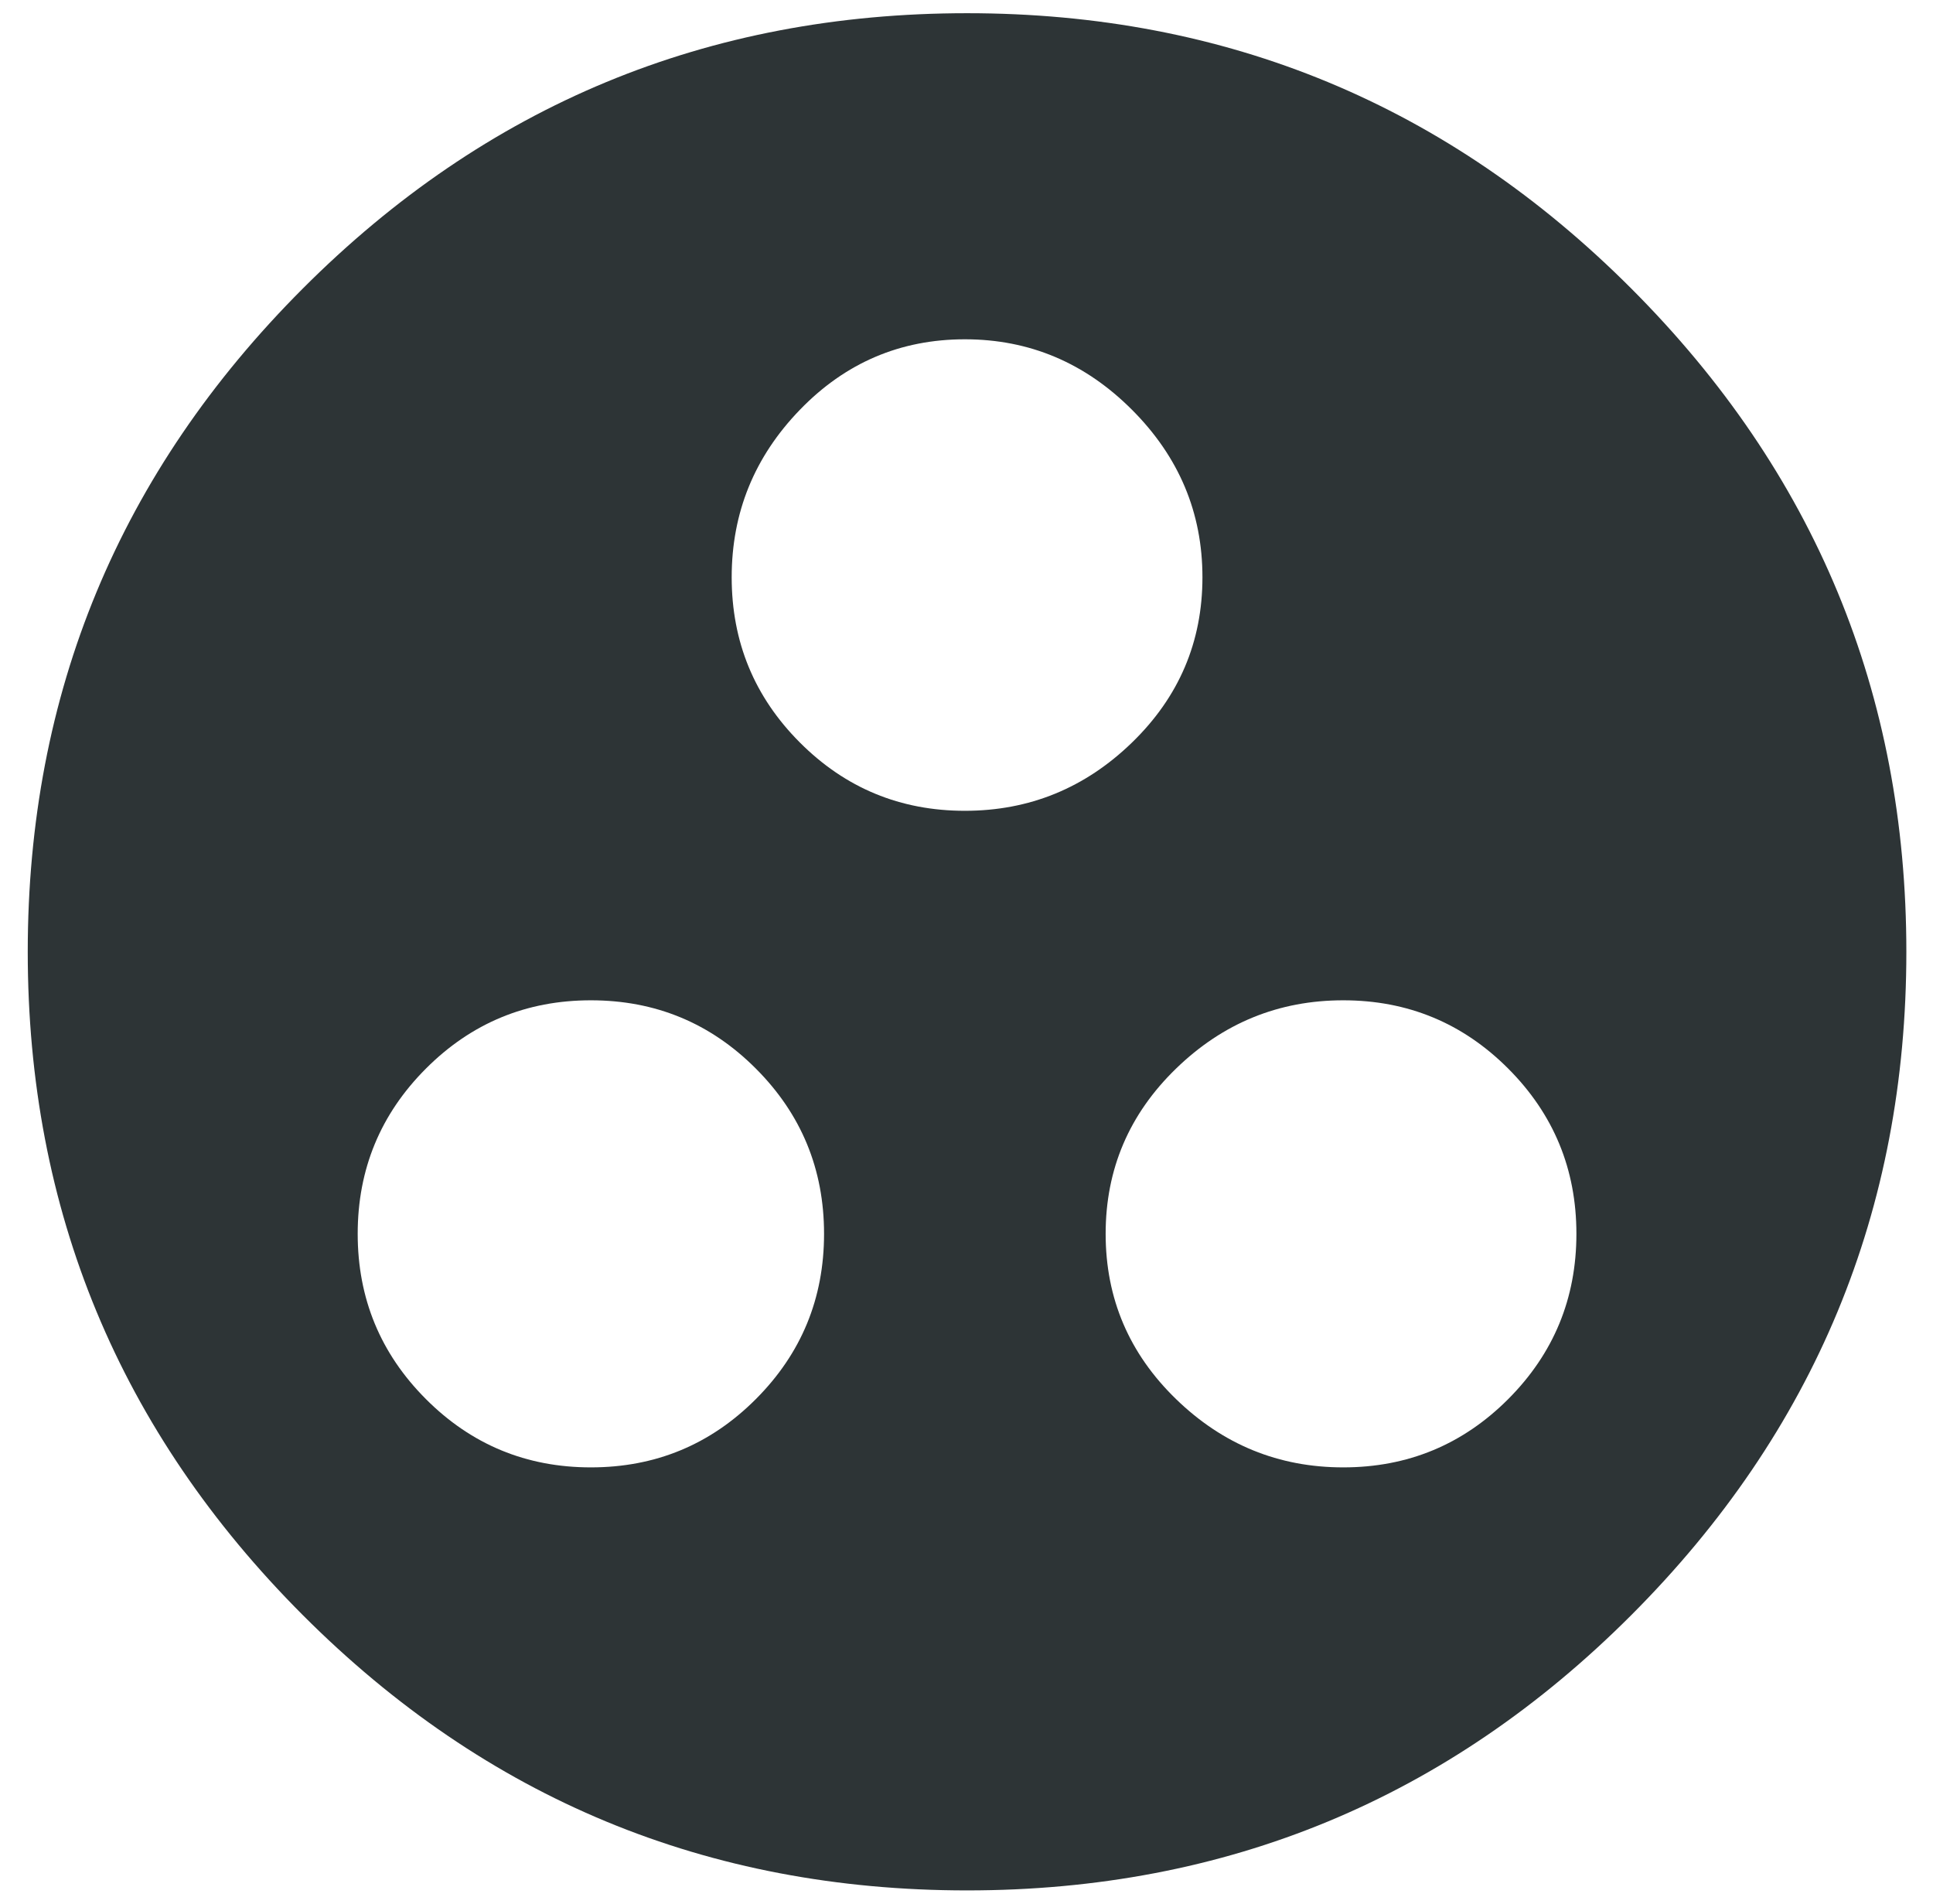 <svg width="65" height="64" viewBox="0 0 65 64" fill="none" xmlns="http://www.w3.org/2000/svg">
<path d="M32.519 0.444C41.247 0.444 48.694 3.531 54.858 9.704C61.022 15.876 64.104 23.308 64.104 32C64.104 40.691 61.022 48.123 54.858 54.296C48.694 60.469 41.247 63.555 32.519 63.555C23.79 63.555 16.343 60.469 10.179 54.296C4.015 48.123 0.933 40.691 0.933 32C0.933 23.308 4.015 15.876 10.179 9.704C16.343 3.531 23.79 0.444 32.519 0.444ZM19.869 49.333C22.039 49.333 23.889 48.568 25.417 47.037C26.946 45.506 27.71 43.654 27.71 41.481C27.71 39.309 26.946 37.457 25.417 35.926C23.889 34.395 22.039 33.63 19.869 33.63C17.7 33.63 15.85 34.395 14.322 35.926C12.793 37.457 12.028 39.309 12.028 41.481C12.028 43.654 12.793 45.506 14.322 47.037C15.85 48.568 17.7 49.333 19.869 49.333ZM24.604 19.407C24.604 21.58 25.368 23.432 26.897 24.963C28.425 26.494 30.275 27.259 32.445 27.259C34.614 27.259 36.488 26.494 38.066 24.963C39.645 23.432 40.434 21.58 40.434 19.407C40.434 17.235 39.645 15.358 38.066 13.778C36.488 12.197 34.614 11.407 32.445 11.407C30.275 11.407 28.425 12.197 26.897 13.778C25.368 15.358 24.604 17.235 24.604 19.407ZM45.168 49.333C47.337 49.333 49.187 48.568 50.716 47.037C52.244 45.506 53.009 43.654 53.009 41.481C53.009 39.309 52.244 37.457 50.716 35.926C49.187 34.395 47.337 33.63 45.168 33.63C42.998 33.63 41.124 34.395 39.546 35.926C37.968 37.457 37.179 39.309 37.179 41.481C37.179 43.654 37.968 45.506 39.546 47.037C41.124 48.568 42.998 49.333 45.168 49.333Z" fill="#2D3436"/>
</svg>
